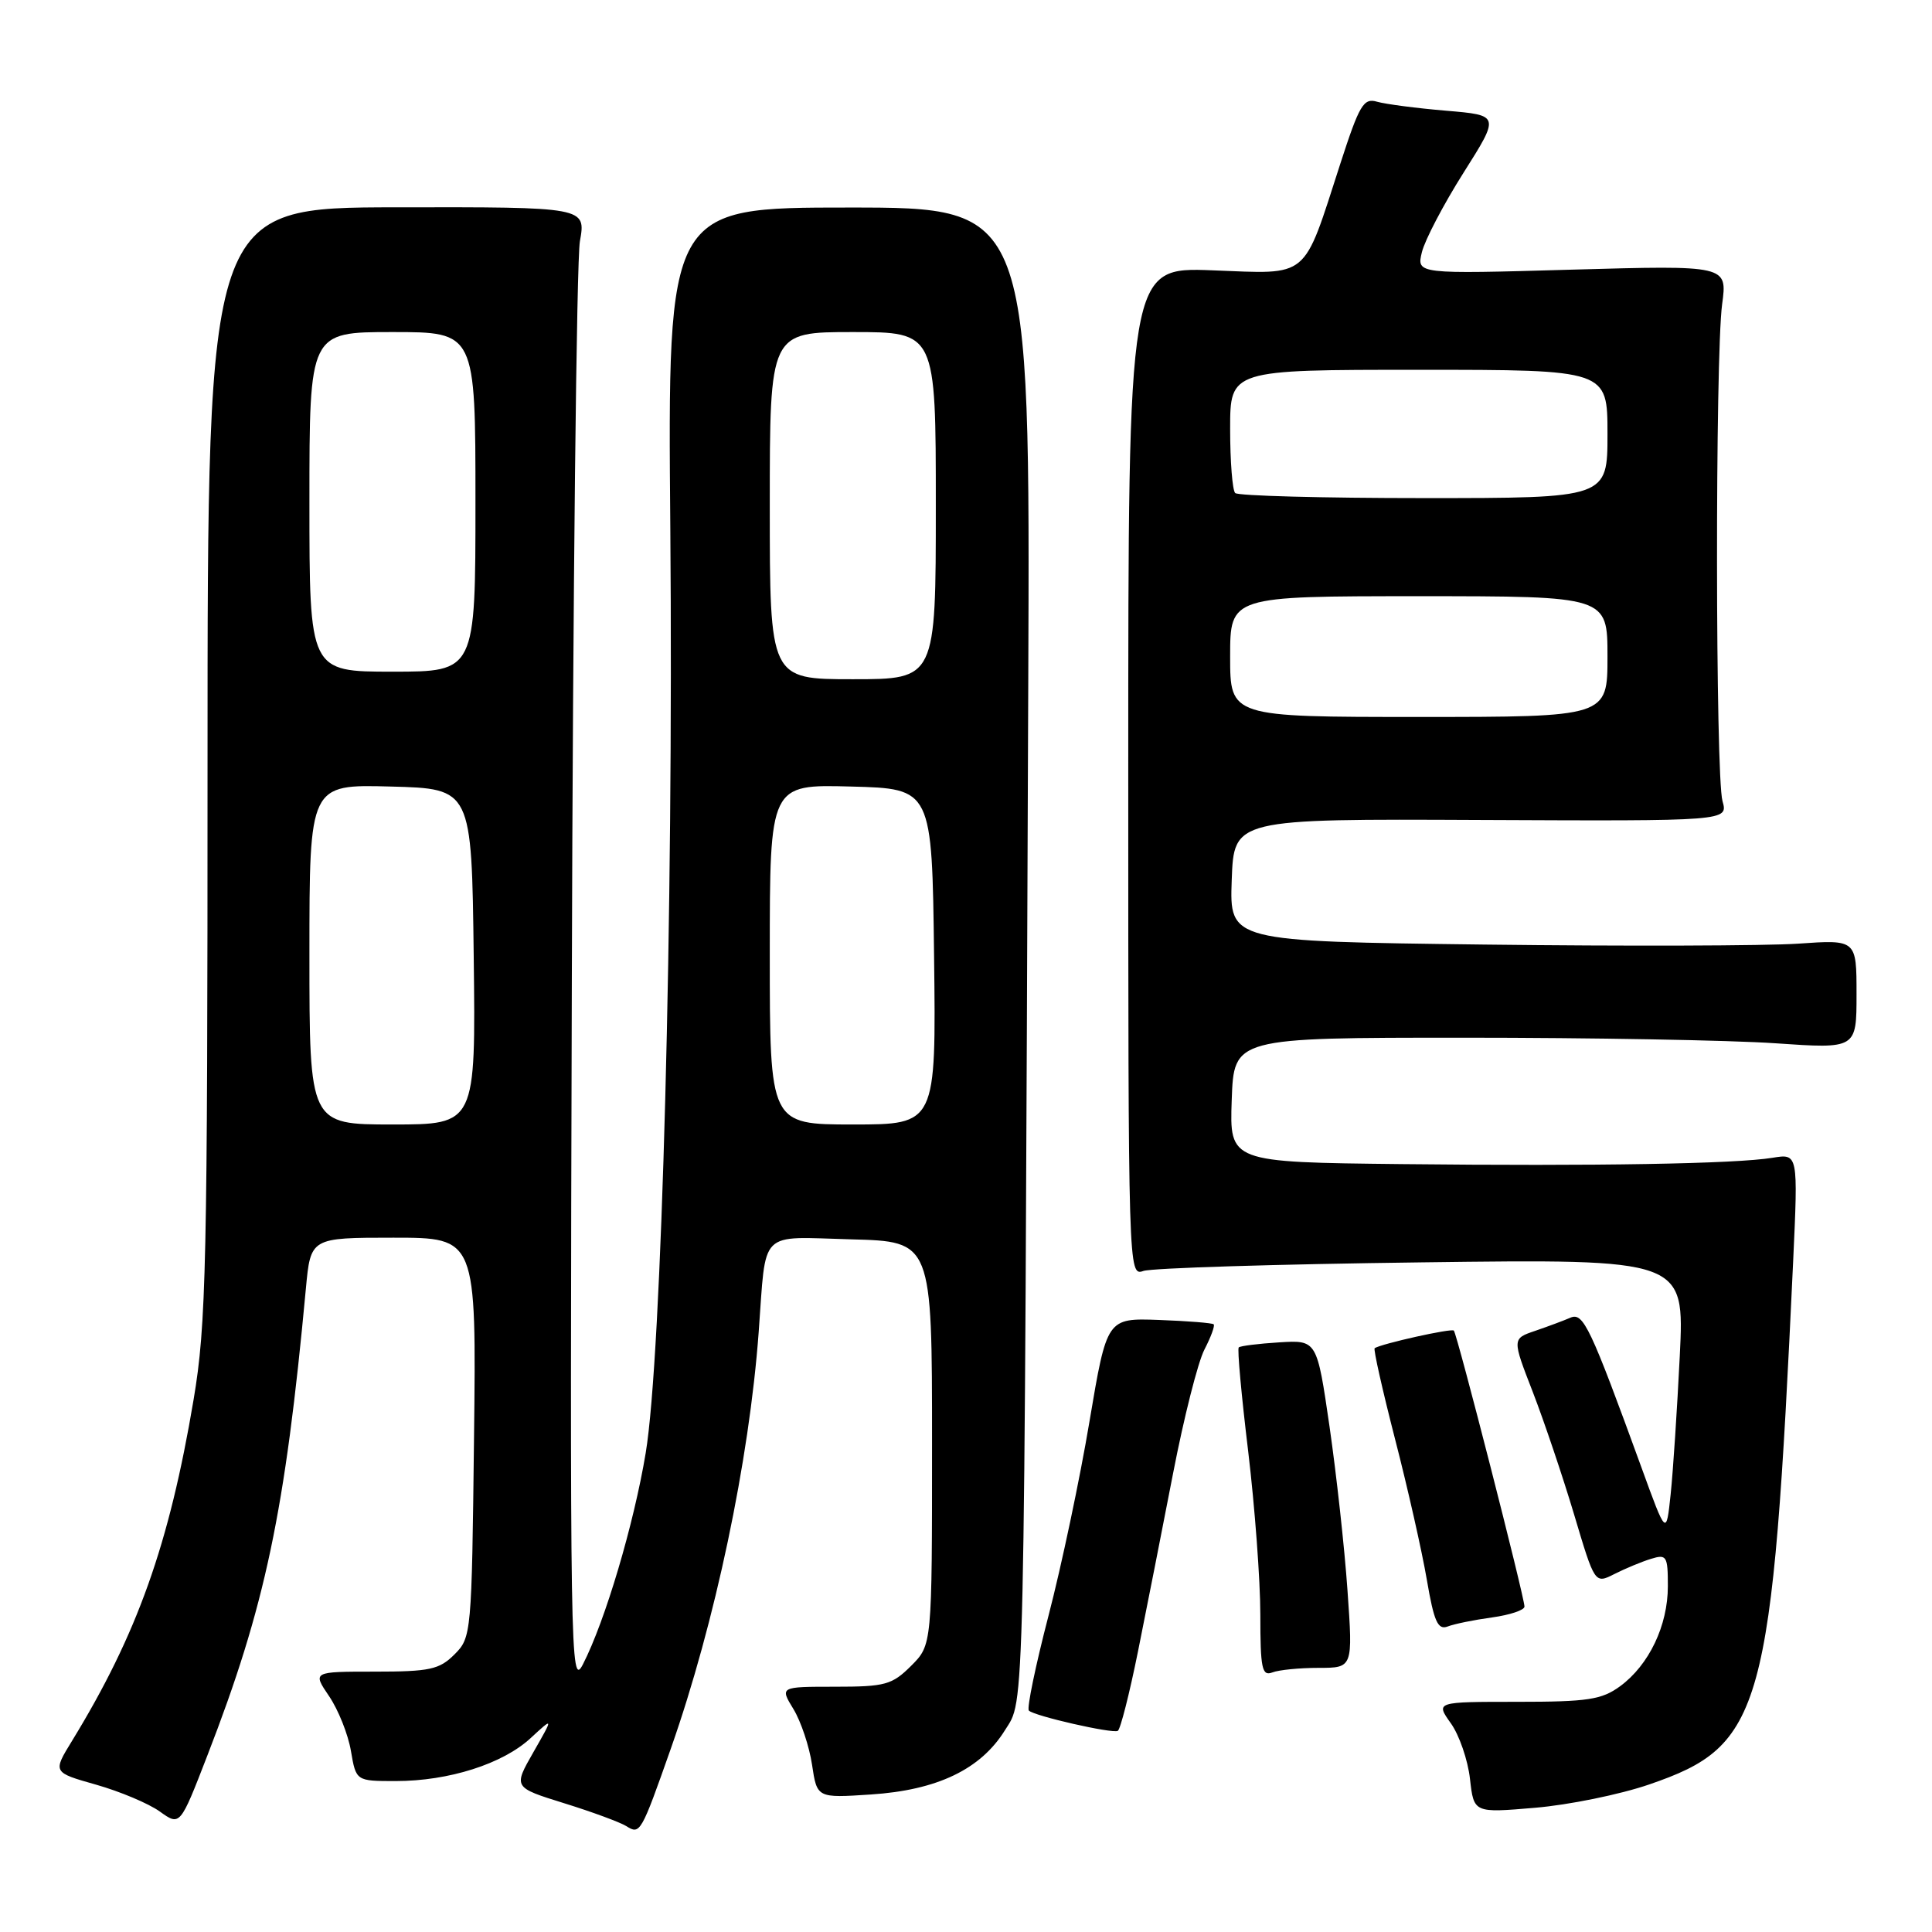 <?xml version="1.0" encoding="UTF-8" standalone="no"?>
<!DOCTYPE svg PUBLIC "-//W3C//DTD SVG 1.1//EN" "http://www.w3.org/Graphics/SVG/1.1/DTD/svg11.dtd" >
<svg xmlns="http://www.w3.org/2000/svg" xmlns:xlink="http://www.w3.org/1999/xlink" version="1.1" viewBox="0 0 256 256">
 <g >
 <path fill="currentColor"
d=" M 88.91 231.64 C 94.75 215.02 99.27 193.59 100.53 176.50 C 101.55 162.73 100.39 163.89 112.78 164.22 C 123.50 164.50 123.50 164.50 123.50 191.23 C 123.50 217.96 123.50 217.96 120.73 220.73 C 118.20 223.25 117.30 223.50 110.64 223.50 C 103.33 223.50 103.33 223.50 105.14 226.47 C 106.13 228.10 107.24 231.42 107.60 233.84 C 108.26 238.25 108.26 238.25 115.38 237.78 C 124.17 237.21 129.94 234.45 133.15 229.28 C 135.81 225.00 135.69 230.45 136.25 90.50 C 136.50 27.50 136.50 27.50 112.48 27.50 C 88.46 27.50 88.46 27.50 88.82 70.00 C 89.25 120.97 87.69 179.71 85.56 192.52 C 83.99 201.97 80.19 214.78 77.24 220.53 C 75.58 223.77 75.51 219.70 75.77 130.21 C 75.91 78.67 76.40 34.46 76.84 31.97 C 77.65 27.43 77.65 27.43 52.57 27.47 C 27.50 27.50 27.50 27.50 27.50 101.00 C 27.50 167.83 27.33 175.50 25.65 185.47 C 22.42 204.67 18.17 216.59 9.54 230.68 C 6.98 234.85 6.98 234.85 12.74 236.48 C 15.91 237.38 19.71 238.98 21.18 240.04 C 23.86 241.96 23.86 241.96 27.46 232.66 C 35.16 212.81 37.78 200.37 40.53 170.75 C 41.16 164.00 41.16 164.00 52.14 164.00 C 63.12 164.00 63.12 164.00 62.81 190.47 C 62.51 216.50 62.46 216.99 60.22 219.22 C 58.22 221.22 56.94 221.50 49.67 221.50 C 41.40 221.50 41.40 221.50 43.61 224.76 C 44.83 226.56 46.13 229.82 46.50 232.01 C 47.18 236.00 47.18 236.00 52.43 236.00 C 59.47 236.00 66.61 233.73 70.31 230.31 C 73.35 227.50 73.35 227.50 70.68 232.17 C 68.01 236.84 68.01 236.84 74.76 238.94 C 78.47 240.09 82.17 241.46 82.99 241.97 C 84.82 243.13 84.94 242.91 88.91 231.64 Z  M 218.50 236.46 C 233.63 231.27 234.81 226.98 237.60 167.18 C 238.26 152.86 238.26 152.86 234.88 153.41 C 229.94 154.22 211.64 154.53 185.71 154.25 C 162.92 154.00 162.92 154.00 163.21 145.75 C 163.50 137.50 163.50 137.50 194.00 137.50 C 210.78 137.50 229.34 137.83 235.25 138.24 C 246.00 138.98 246.00 138.98 246.00 131.74 C 246.00 124.50 246.00 124.50 238.25 125.04 C 233.99 125.33 215.30 125.39 196.71 125.16 C 162.92 124.74 162.92 124.74 163.21 116.62 C 163.50 108.50 163.50 108.50 196.24 108.65 C 228.99 108.80 228.99 108.80 228.24 106.15 C 227.30 102.80 227.26 47.28 228.19 40.32 C 228.89 35.15 228.89 35.15 208.30 35.73 C 187.70 36.32 187.70 36.32 188.41 33.41 C 188.80 31.81 191.28 27.07 193.93 22.88 C 198.74 15.27 198.74 15.27 191.62 14.67 C 187.70 14.34 183.59 13.80 182.47 13.48 C 180.68 12.95 180.13 13.88 177.60 21.69 C 172.58 37.20 173.64 36.31 160.66 35.82 C 149.50 35.39 149.50 35.39 149.50 102.25 C 149.50 168.67 149.51 169.10 151.50 168.41 C 152.60 168.02 169.19 167.51 188.36 167.27 C 223.21 166.82 223.21 166.82 222.58 179.66 C 222.23 186.72 221.69 194.97 221.37 198.00 C 220.79 203.50 220.79 203.50 217.52 194.50 C 210.71 175.79 209.80 173.86 208.09 174.60 C 207.22 174.98 205.12 175.76 203.43 176.34 C 200.36 177.38 200.36 177.38 203.10 184.44 C 204.60 188.32 207.07 195.64 208.58 200.69 C 211.32 209.88 211.32 209.88 213.91 208.57 C 215.33 207.85 217.51 206.94 218.75 206.56 C 220.84 205.91 221.00 206.17 221.00 210.18 C 221.00 215.40 218.50 220.62 214.68 223.43 C 212.23 225.22 210.40 225.50 201.04 225.50 C 190.22 225.50 190.22 225.50 192.24 228.34 C 193.36 229.90 194.50 233.22 194.78 235.71 C 195.29 240.23 195.29 240.23 203.39 239.54 C 207.85 239.17 214.65 237.78 218.50 236.46 Z  M 150.80 218.77 C 151.94 213.12 154.03 202.50 155.45 195.17 C 156.87 187.84 158.73 180.49 159.59 178.83 C 160.45 177.17 161.00 175.67 160.82 175.48 C 160.64 175.30 157.38 175.04 153.58 174.90 C 146.67 174.65 146.67 174.65 144.36 188.36 C 143.10 195.90 140.65 207.49 138.93 214.10 C 137.21 220.72 136.04 226.37 136.33 226.66 C 137.04 227.38 147.35 229.73 148.11 229.35 C 148.45 229.19 149.66 224.43 150.80 218.77 Z  M 174.72 221.00 C 179.27 221.00 179.27 221.00 178.55 210.75 C 178.16 205.11 177.08 195.34 176.17 189.03 C 174.50 177.56 174.50 177.56 169.50 177.87 C 166.75 178.04 164.34 178.34 164.14 178.54 C 163.93 178.73 164.50 184.93 165.39 192.30 C 166.27 199.67 167.00 209.41 167.00 213.96 C 167.00 221.08 167.22 222.13 168.58 221.61 C 169.45 221.27 172.21 221.00 174.72 221.00 Z  M 197.70 214.32 C 200.07 213.99 202.00 213.35 202.00 212.88 C 202.00 211.62 193.07 176.74 192.64 176.31 C 192.32 175.98 183.09 178.04 182.15 178.64 C 181.96 178.76 183.18 184.18 184.85 190.68 C 186.53 197.18 188.42 205.57 189.06 209.31 C 190.01 214.88 190.52 216.01 191.82 215.52 C 192.69 215.18 195.34 214.64 197.70 214.32 Z  M 41.00 126.47 C 41.00 103.93 41.00 103.93 51.75 104.22 C 62.50 104.50 62.50 104.50 62.77 126.75 C 63.04 149.00 63.04 149.00 52.02 149.00 C 41.00 149.00 41.00 149.00 41.00 126.47 Z  M 102.00 126.47 C 102.00 103.93 102.00 103.93 112.75 104.22 C 123.50 104.50 123.50 104.50 123.77 126.75 C 124.04 149.00 124.04 149.00 113.02 149.00 C 102.00 149.00 102.00 149.00 102.00 126.47 Z  M 102.00 67.00 C 102.00 44.00 102.00 44.00 113.00 44.00 C 124.00 44.00 124.00 44.00 124.00 67.00 C 124.00 90.00 124.00 90.00 113.00 90.00 C 102.00 90.00 102.00 90.00 102.00 67.00 Z  M 41.00 66.50 C 41.00 44.00 41.00 44.00 52.00 44.00 C 63.00 44.00 63.00 44.00 63.00 66.50 C 63.00 89.00 63.00 89.00 52.00 89.00 C 41.00 89.00 41.00 89.00 41.00 66.50 Z  M 163.00 87.00 C 163.00 79.00 163.00 79.00 188.00 79.00 C 213.00 79.00 213.00 79.00 213.00 87.00 C 213.00 95.00 213.00 95.00 188.00 95.00 C 163.00 95.00 163.00 95.00 163.00 87.00 Z  M 163.67 65.33 C 163.30 64.97 163.00 61.14 163.00 56.83 C 163.00 49.00 163.00 49.00 188.00 49.00 C 213.00 49.00 213.00 49.00 213.00 57.50 C 213.00 66.00 213.00 66.00 188.67 66.00 C 175.28 66.00 164.03 65.70 163.67 65.33 Z "/>
</g>
</svg>